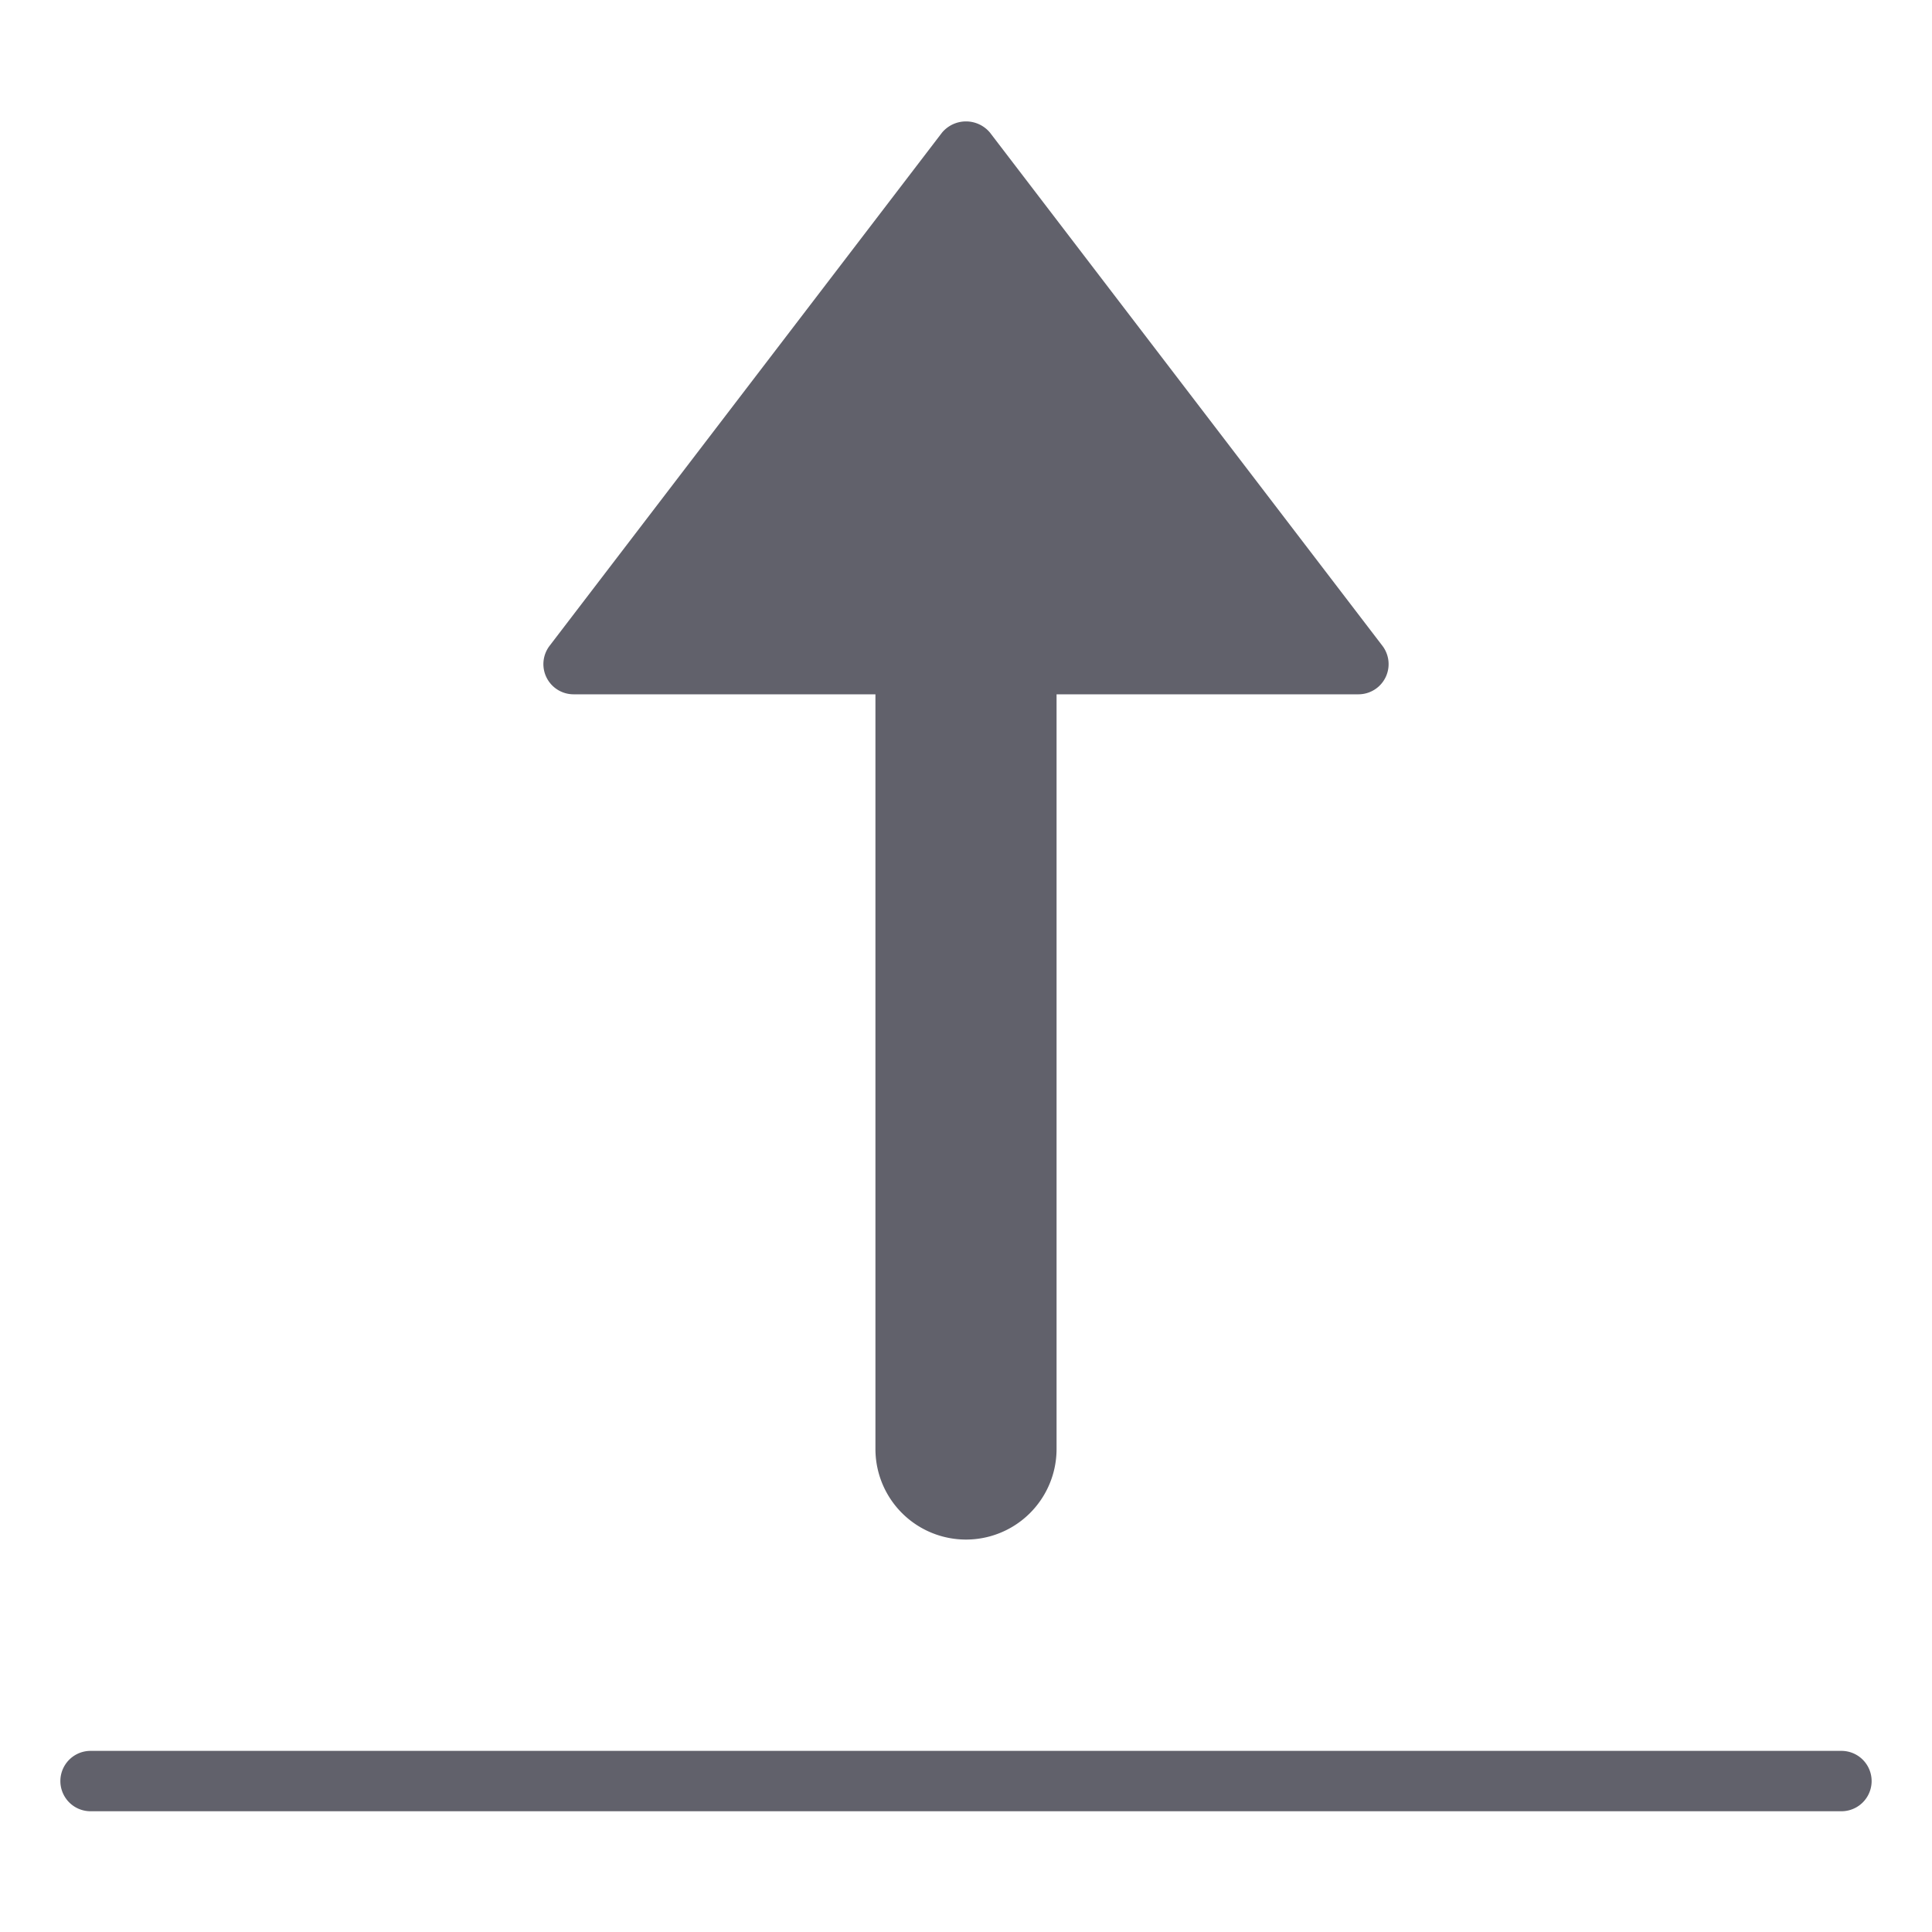 <svg xmlns="http://www.w3.org/2000/svg" height="24" width="24" viewBox="0 0 64 64"><g fill="#61616b" class="nc-icon-wrapper"><path data-color="color-2" d="M19,23H29V48a3,3,0,0,0,6,0V23H45a1,1,0,0,0,.794-1.607l-13-17a1.035,1.035,0,0,0-1.588,0l-13,17A1,1,0,0,0,19,23Z" fill="#61616b"></path><path d="M61,58H3a1,1,0,0,0,0,2H61a1,1,0,0,0,0-2Z" fill="#61616b"></path></g></svg>